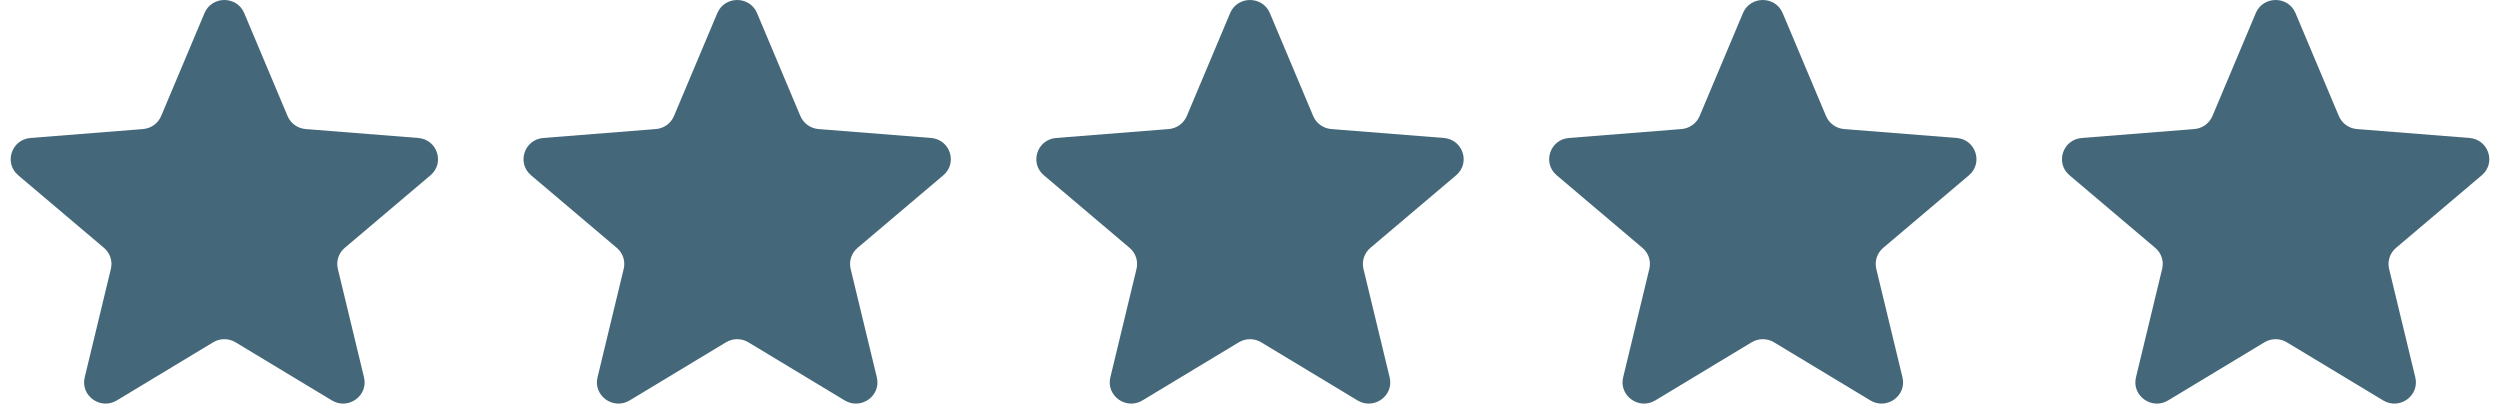 <?xml version="1.0" encoding="UTF-8" standalone="no"?><svg width='117' height='19' viewBox='0 0 117 19' fill='none' xmlns='http://www.w3.org/2000/svg'>
<g clip-path='url(#clip0_2129_5911)'>
<path d='M9.571 0.612C9.915 -0.204 11.085 -0.204 11.429 0.612L13.458 5.431C13.603 5.775 13.931 6.011 14.307 6.04L19.573 6.457C20.465 6.528 20.827 7.628 20.147 8.203L16.135 11.599C15.848 11.841 15.723 12.222 15.811 12.584L17.036 17.661C17.244 18.521 16.297 19.201 15.533 18.74L11.024 16.02C10.703 15.825 10.297 15.825 9.975 16.02L5.467 18.74C4.703 19.201 3.756 18.521 3.964 17.661L5.189 12.584C5.277 12.222 5.152 11.841 4.865 11.599L0.853 8.203C0.173 7.628 0.535 6.528 1.427 6.457L6.693 6.04C7.069 6.011 7.397 5.775 7.542 5.431L9.571 0.612Z' fill='#446879'/>
<path d='M33.571 0.612C33.915 -0.204 35.085 -0.204 35.429 0.612L37.458 5.431C37.603 5.775 37.931 6.011 38.307 6.04L43.573 6.457C44.465 6.528 44.827 7.628 44.147 8.203L40.135 11.599C39.848 11.841 39.723 12.222 39.81 12.584L41.036 17.661C41.244 18.521 40.297 19.201 39.533 18.74L35.025 16.02C34.703 15.825 34.297 15.825 33.975 16.02L29.467 18.74C28.703 19.201 27.756 18.521 27.964 17.661L29.189 12.584C29.277 12.222 29.152 11.841 28.865 11.599L24.853 8.203C24.173 7.628 24.535 6.528 25.427 6.457L30.693 6.04C31.069 6.011 31.397 5.775 31.542 5.431L33.571 0.612Z' fill='#446879'/>
<path d='M57.571 0.612C57.914 -0.204 59.085 -0.204 59.429 0.612L61.458 5.431C61.603 5.775 61.931 6.011 62.307 6.04L67.573 6.457C68.465 6.528 68.827 7.628 68.147 8.203L64.135 11.599C63.848 11.841 63.723 12.222 63.81 12.584L65.036 17.661C65.244 18.521 64.297 19.201 63.533 18.74L59.024 16.02C58.702 15.825 58.297 15.825 57.975 16.02L53.467 18.74C52.703 19.201 51.756 18.521 51.964 17.661L53.189 12.584C53.277 12.222 53.152 11.841 52.865 11.599L48.853 8.203C48.173 7.628 48.535 6.528 49.427 6.457L54.693 6.04C55.069 6.011 55.397 5.775 55.542 5.431L57.571 0.612Z' fill='#446879'/>
<path d='M81.571 0.612C81.915 -0.204 83.085 -0.204 83.429 0.612L85.458 5.431C85.603 5.775 85.93 6.011 86.306 6.04L91.573 6.457C92.465 6.528 92.826 7.628 92.147 8.203L88.135 11.599C87.848 11.841 87.723 12.222 87.81 12.584L89.036 17.661C89.244 18.521 88.297 19.201 87.533 18.74L83.024 16.02C82.702 15.825 82.297 15.825 81.975 16.02L77.467 18.74C76.703 19.201 75.756 18.521 75.963 17.661L77.189 12.584C77.277 12.222 77.152 11.841 76.865 11.599L72.853 8.203C72.173 7.628 72.535 6.528 73.427 6.457L78.693 6.04C79.069 6.011 79.397 5.775 79.542 5.431L81.571 0.612Z' fill='#446879'/>
<path d='M105.571 0.612C105.914 -0.204 107.085 -0.204 107.429 0.612L109.458 5.431C109.603 5.775 109.93 6.011 110.306 6.04L115.572 6.457C116.465 6.528 116.826 7.628 116.147 8.203L112.135 11.599C111.848 11.841 111.723 12.222 111.81 12.584L113.036 17.661C113.244 18.521 112.297 19.201 111.533 18.74L107.024 16.02C106.702 15.825 106.297 15.825 105.975 16.02L101.467 18.74C100.703 19.201 99.756 18.521 99.963 17.661L101.189 12.584C101.277 12.222 101.152 11.841 100.865 11.599L96.853 8.203C96.173 7.628 96.535 6.528 97.427 6.457L102.693 6.04C103.069 6.011 103.397 5.775 103.542 5.431L105.571 0.612Z' fill='#446879'/>
</g>
<defs>
<clipPath id='clip0_2129_5911'>
<rect width='116' height='18.889' fill='white' transform='translate(0.5)'/>
</clipPath>
</defs>
</svg>
